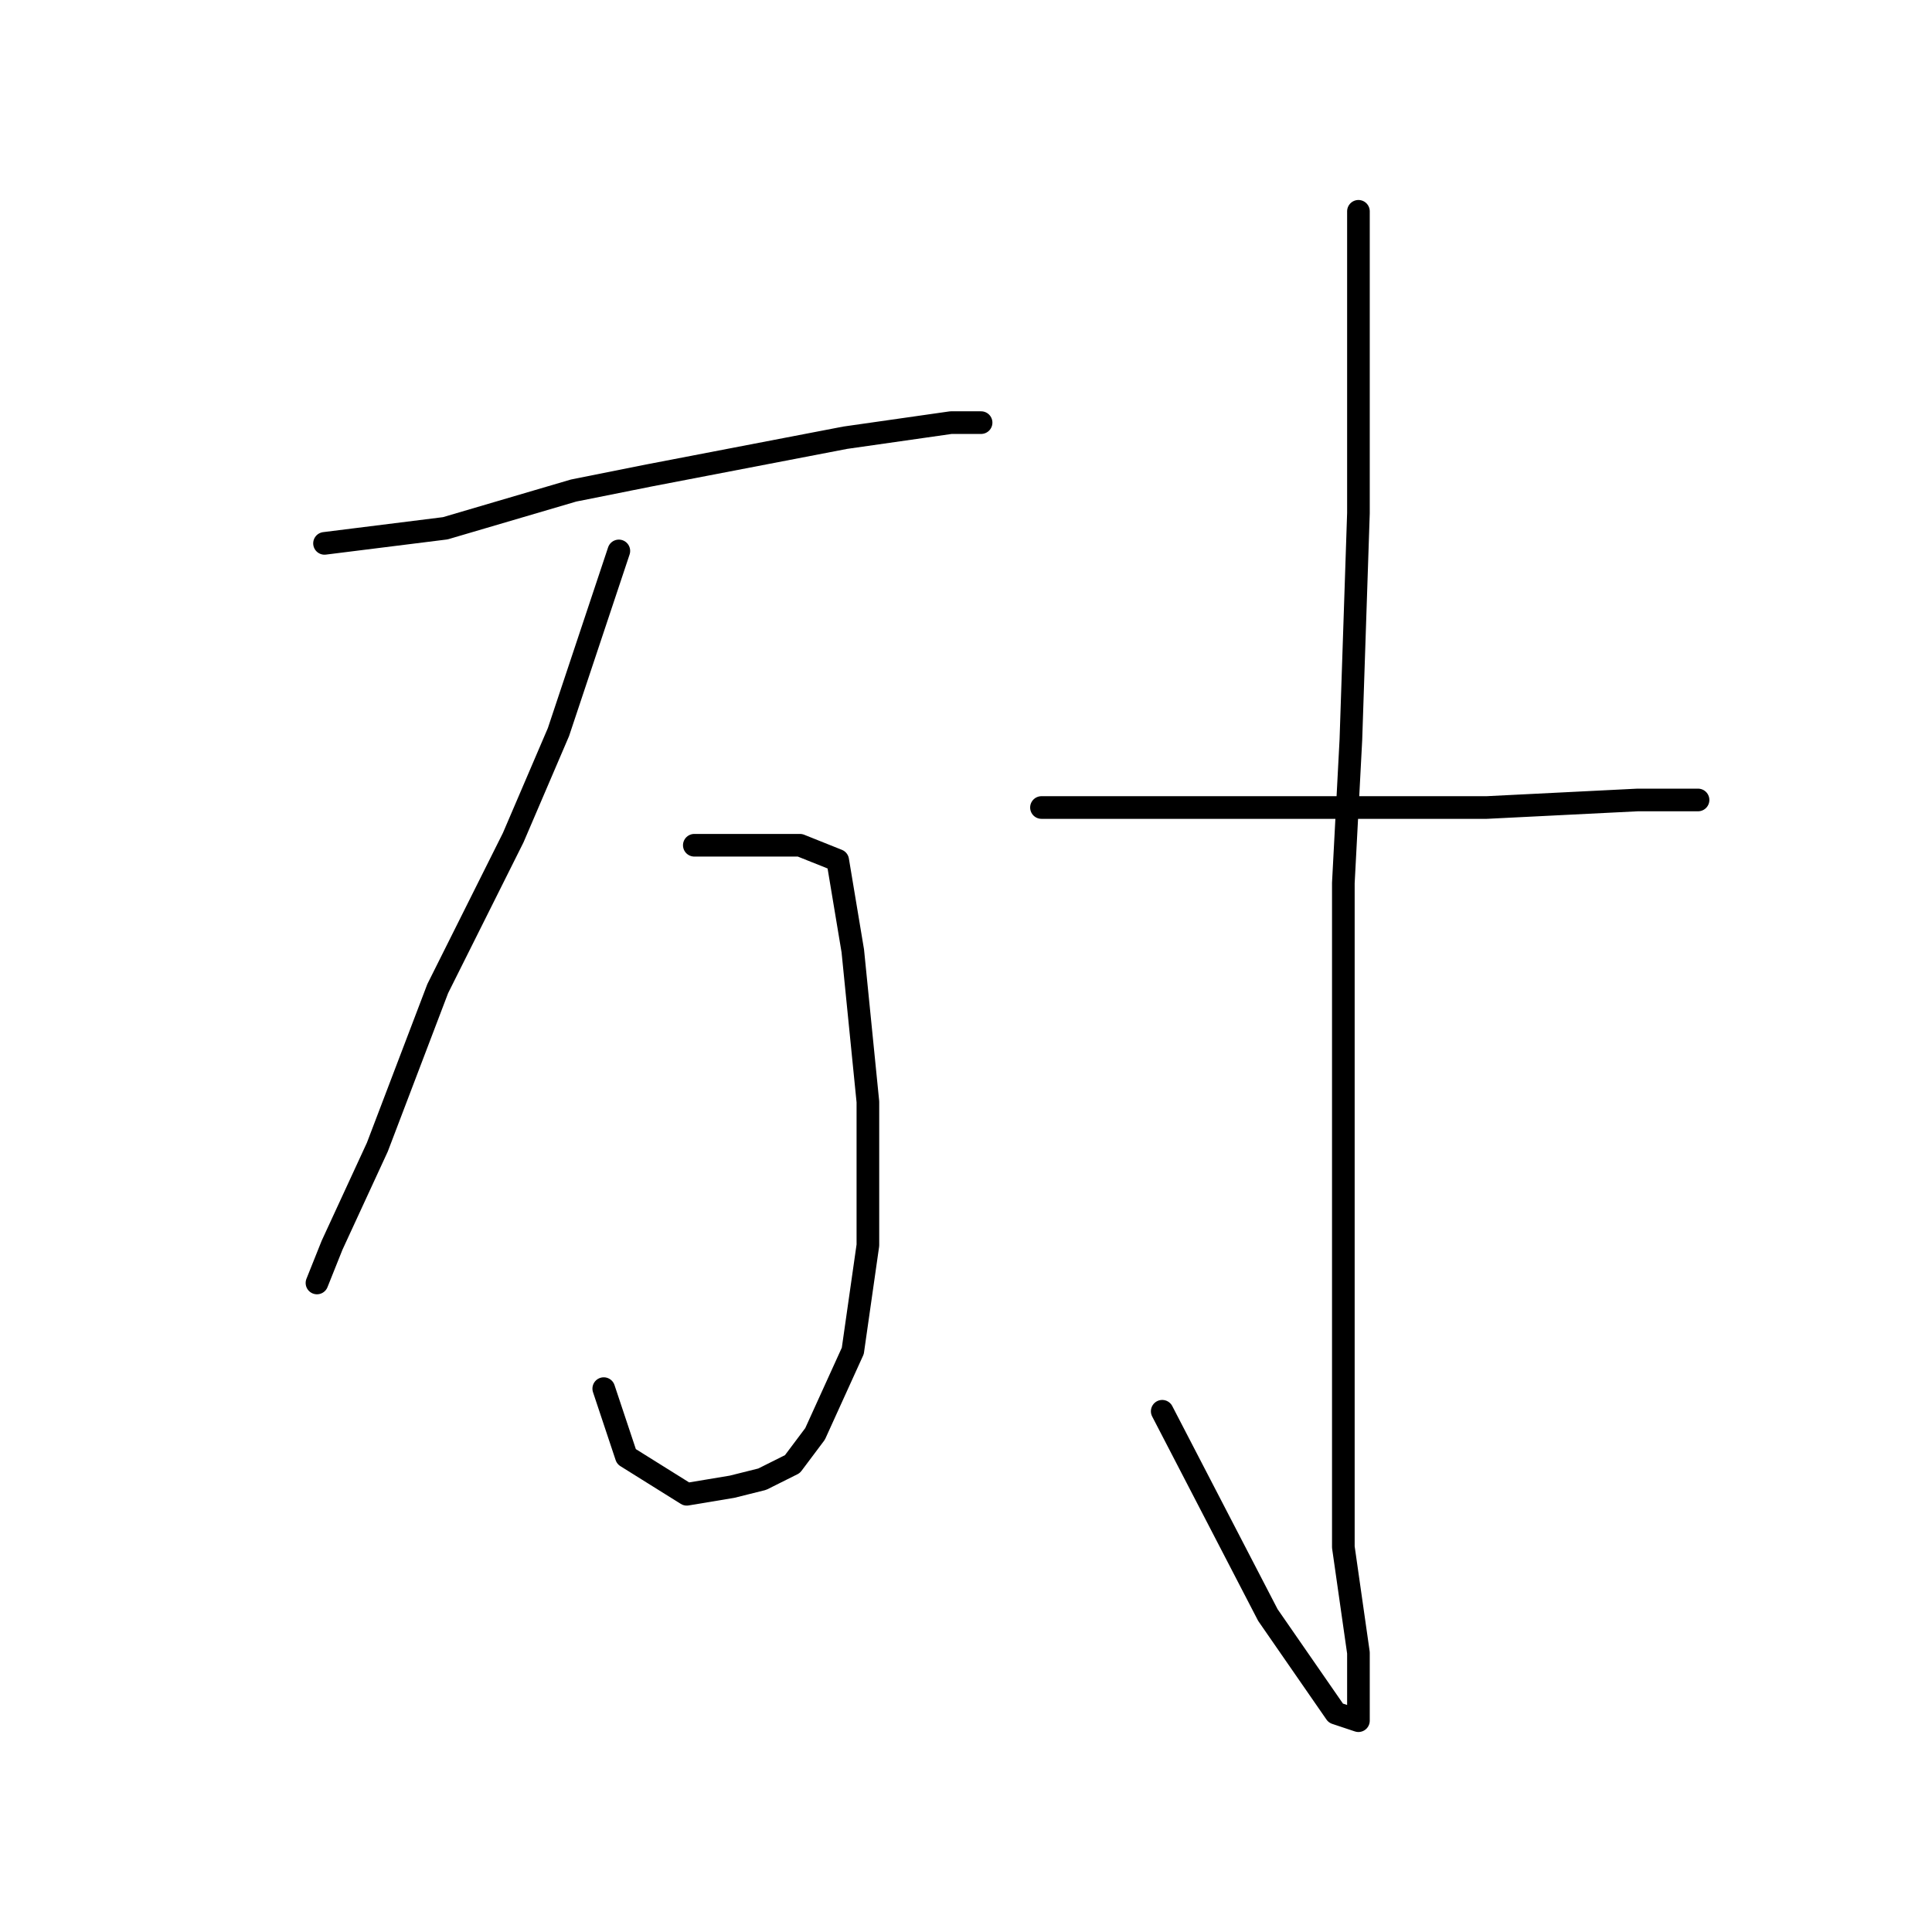 <?xml version="1.0" standalone="no"?>
    <svg width="256" height="256" xmlns="http://www.w3.org/2000/svg" version="1.1">
    <polyline stroke="black" stroke-width="3" stroke-linecap="round" fill="transparent" stroke-linejoin="round" points="43 72 51 71 59 70 76 65 86 63 112 58 126 56 130 56 130 56 " />
        <polyline stroke="black" stroke-width="3" stroke-linecap="round" fill="transparent" stroke-linejoin="round" points="82 73 78 85 74 97 68 111 58 131 50 152 44 165 42 170 42 170 " />
        <polyline stroke="black" stroke-width="3" stroke-linecap="round" fill="transparent" stroke-linejoin="round" points="92 112 99 112 106 112 111 114 113 126 115 146 115 165 113 179 108 190 105 194 101 196 97 197 91 198 83 193 80 184 80 184 " />
        <polyline stroke="black" stroke-width="3" stroke-linecap="round" fill="transparent" stroke-linejoin="round" points="180 28 180 37 180 46 180 68 179 98 178 117 178 161 178 185 178 205 180 219 180 226 180 227 180 228 177 227 168 214 154 187 154 187 " />
        <polyline stroke="black" stroke-width="3" stroke-linecap="round" fill="transparent" stroke-linejoin="round" points="138 107 155 107 172 107 190 107 197 107 217 106 225 106 225 106 " />
        </svg>